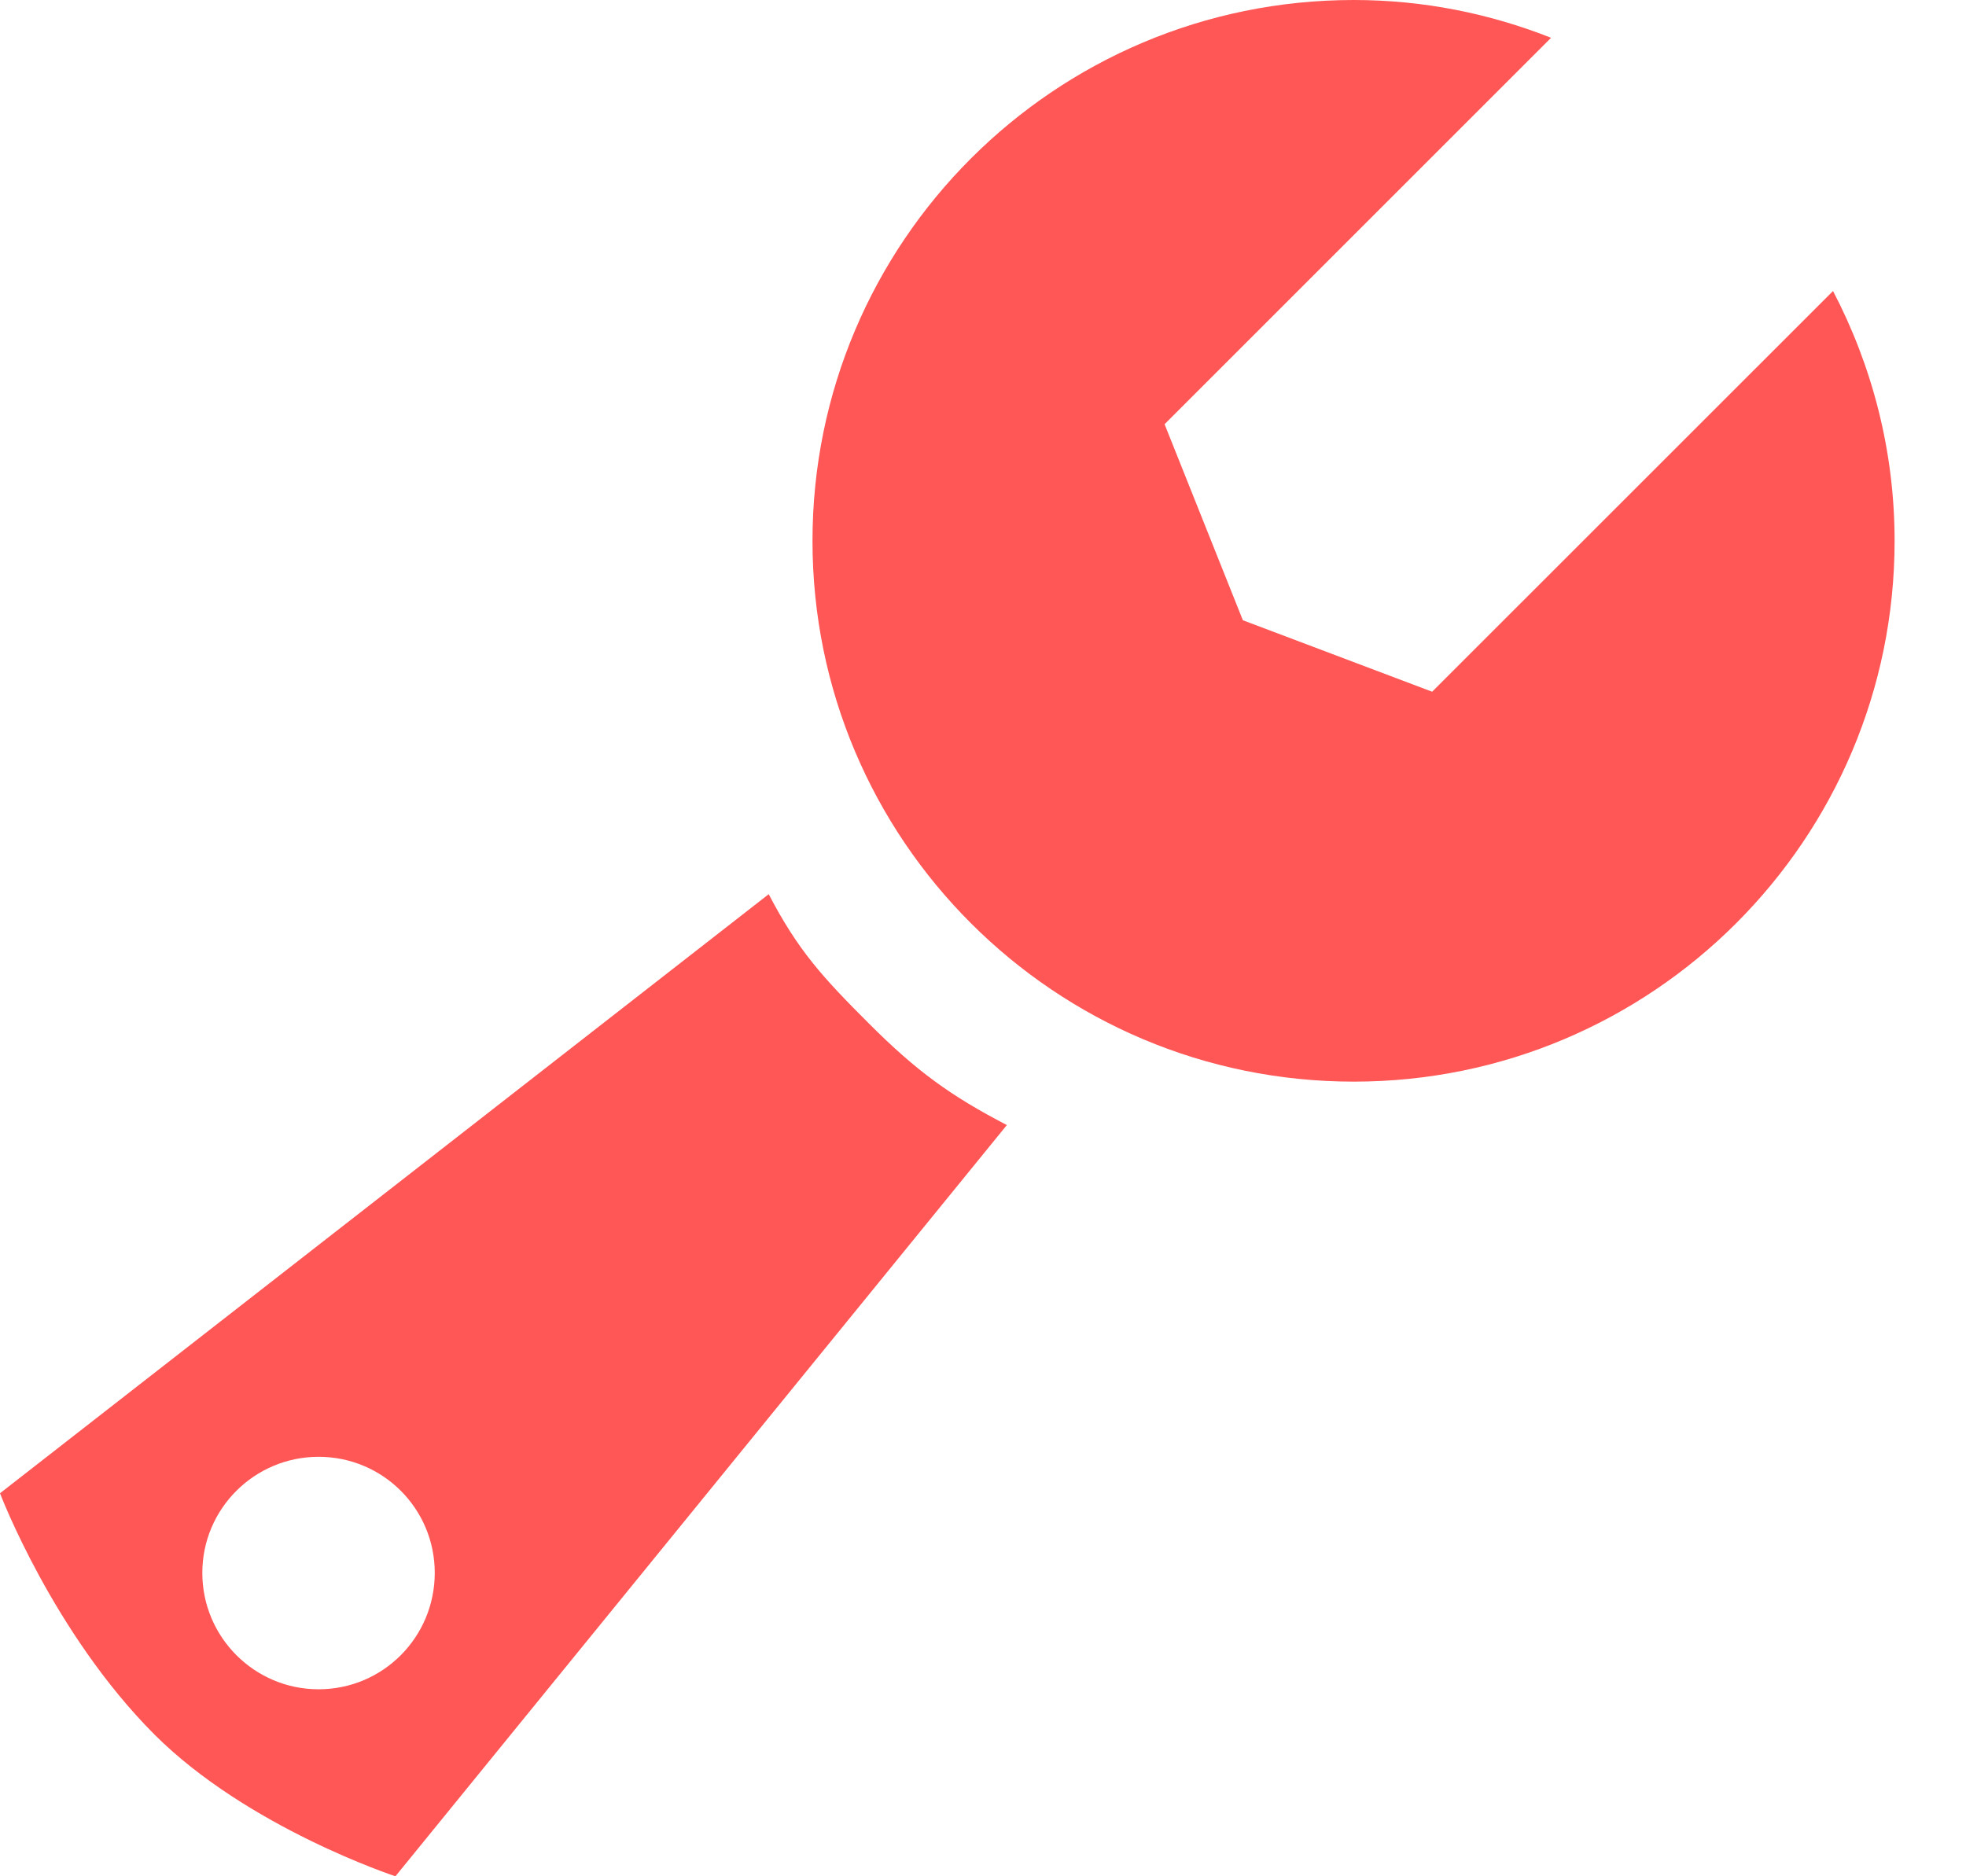 <svg width="22" height="21" viewBox="0 0 22 21" fill="none" xmlns="http://www.w3.org/2000/svg">
<path d="M15.149 12.106C18.49 12.106 21.201 9.397 21.201 6.054C21.201 5.044 20.949 4.094 20.512 3.257L16.026 7.742L13.908 6.942L13.032 4.748L17.357 0.423C16.672 0.152 15.928 0 15.149 0C11.802 0 9.092 2.711 9.092 6.054C9.092 9.397 11.802 12.106 15.149 12.106Z" fill="#FF5656"/>
<path fill-rule="evenodd" clip-rule="evenodd" d="M8.602 10.008C8.93 10.636 9.199 10.932 9.728 11.46C10.256 11.988 10.636 12.264 11.267 12.592L4.425 21C4.425 21 2.772 20.457 1.728 19.413C0.593 18.276 0 16.713 0 16.713L8.602 10.008ZM3.565 18.907C4.285 18.907 4.865 18.324 4.865 17.604C4.865 16.886 4.285 16.305 3.565 16.305C2.848 16.305 2.264 16.886 2.264 17.604C2.264 18.324 2.848 18.907 3.565 18.907Z" fill="#FF5656"/>
</svg>
